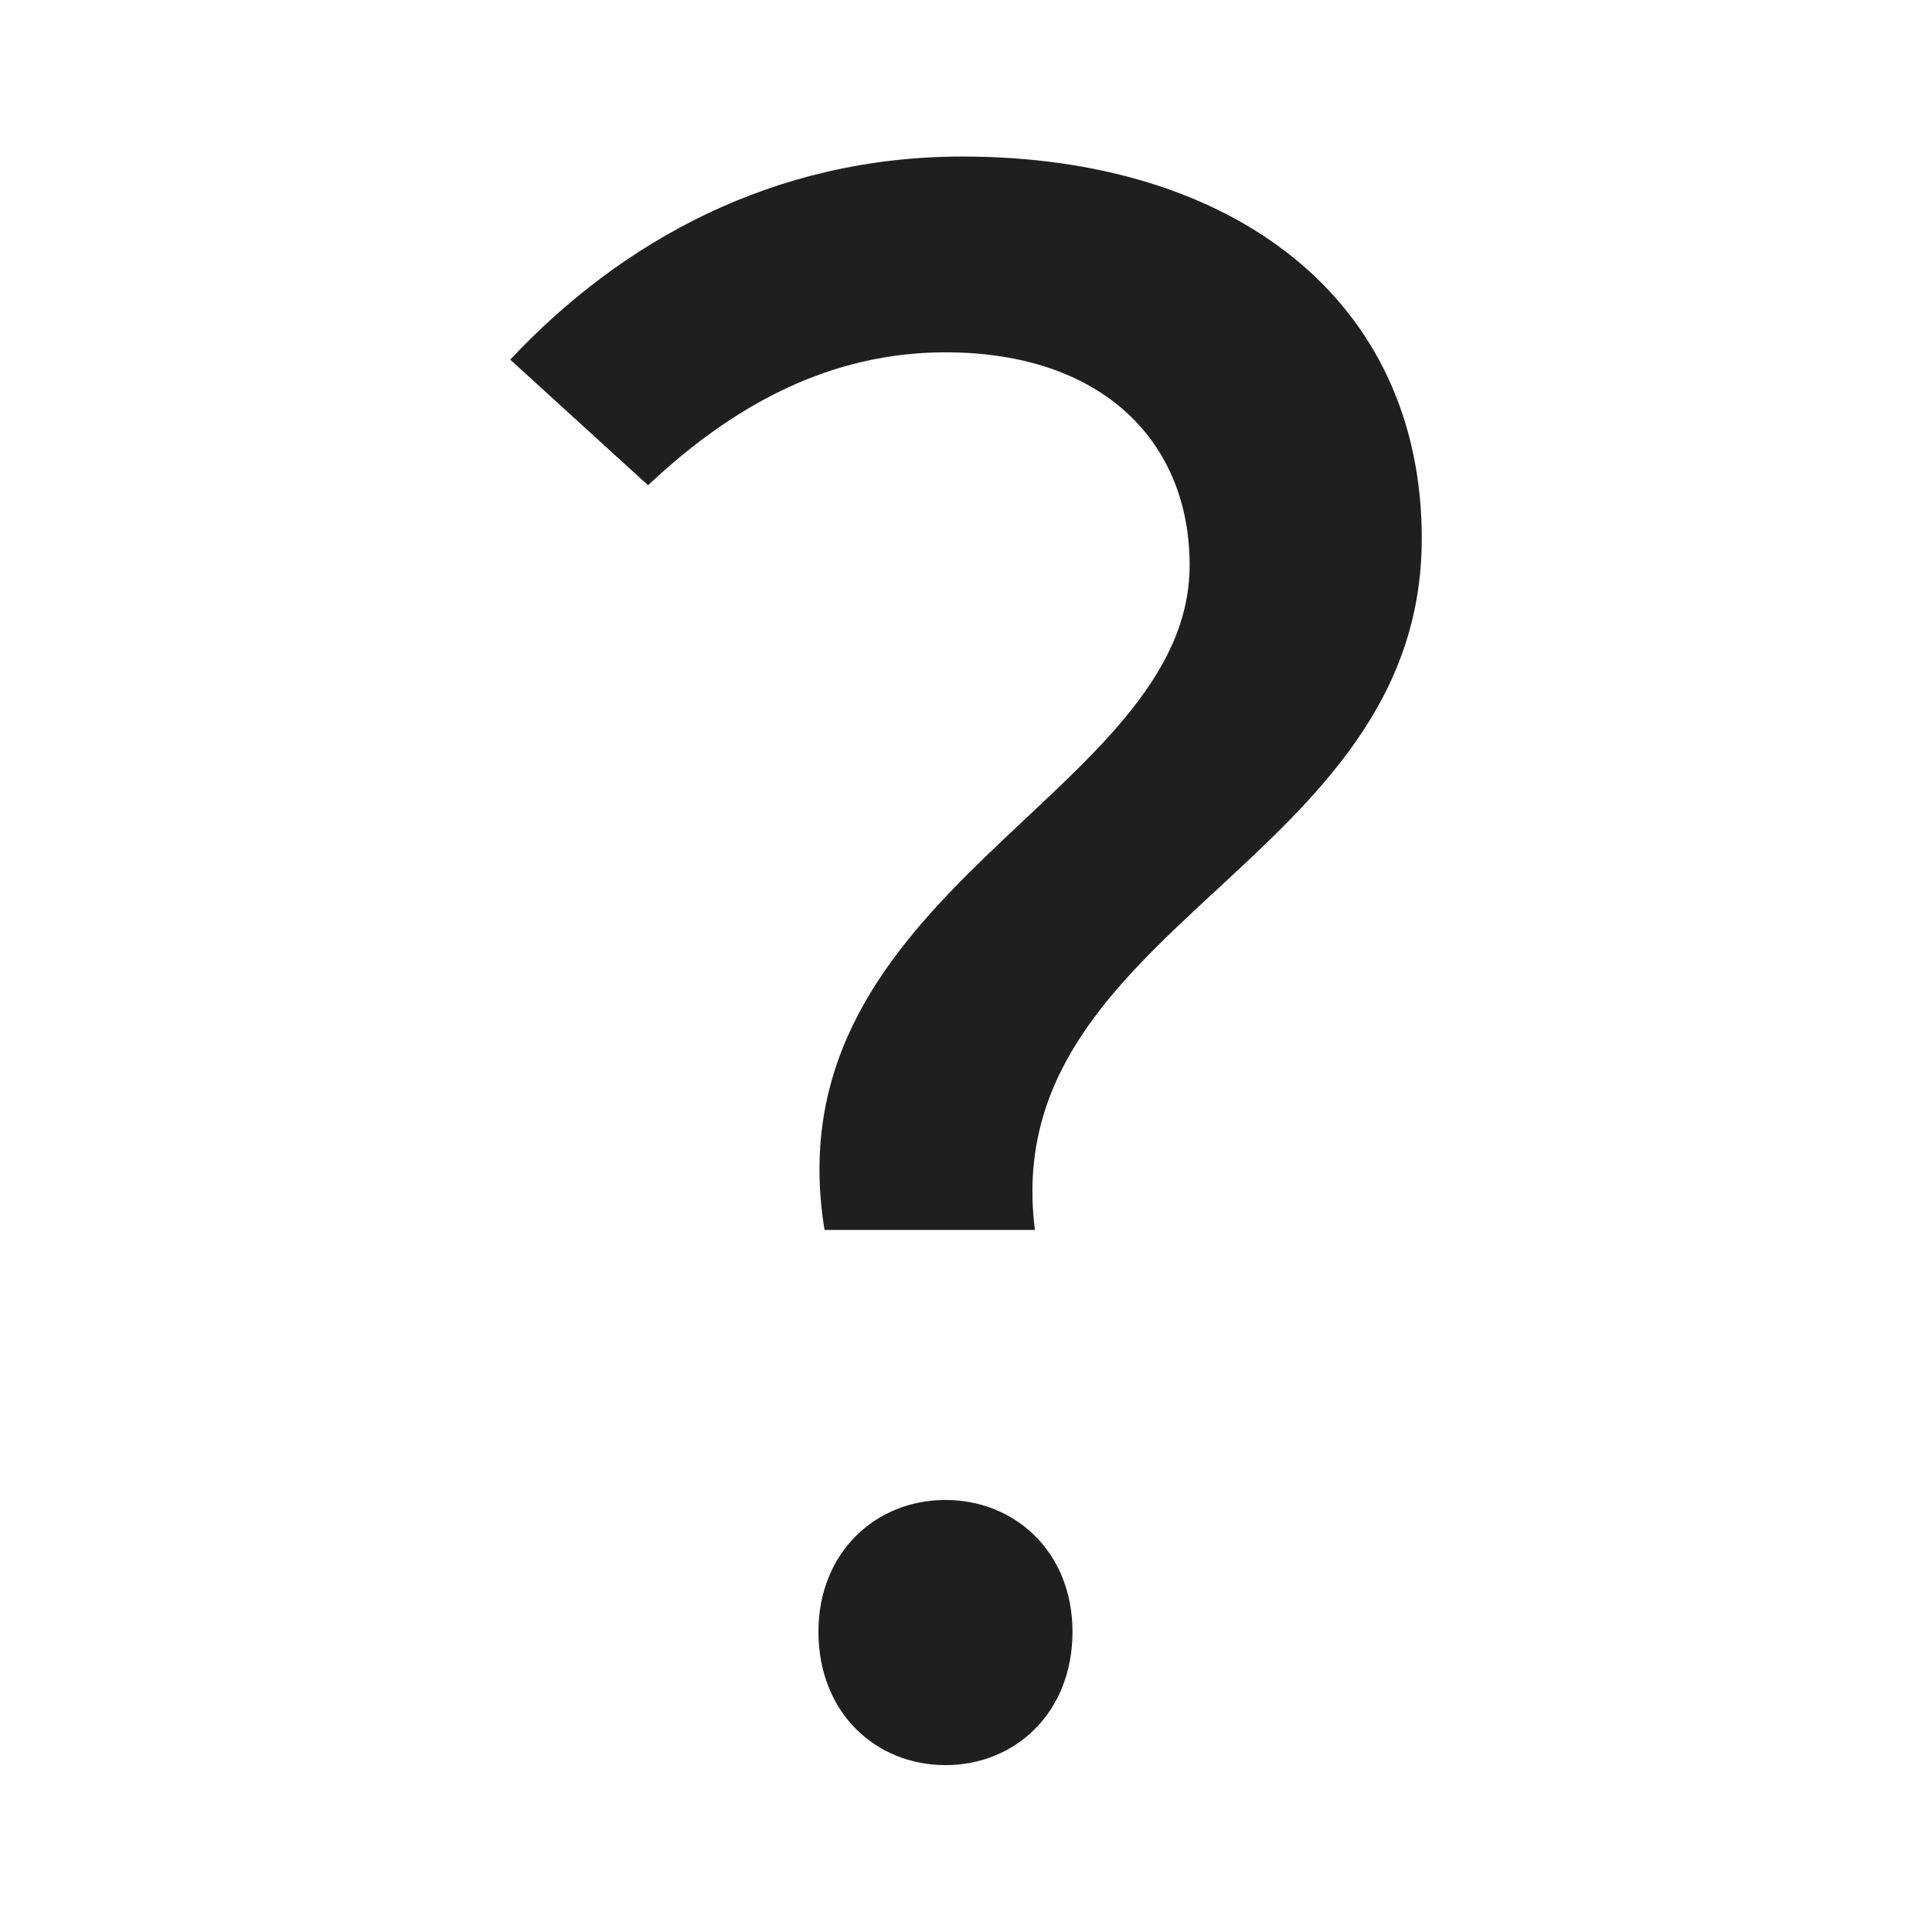 <?xml version="1.0" encoding="UTF-8" standalone="no"?>
<!-- Created with Inkscape (http://www.inkscape.org/) -->

<svg
   width="48"
   height="48"
   viewBox="0 0 12.7 12.7"
   version="1.1"
   id="svg482"
   inkscape:version="1.3.2 (091e20ef0f, 2023-11-25, custom)"
   sodipodi:docname="qmark.svg"
   inkscape:export-filename="icon.png"
   inkscape:export-xdpi="96"
   inkscape:export-ydpi="96"
   xmlns:inkscape="http://www.inkscape.org/namespaces/inkscape"
   xmlns:sodipodi="http://sodipodi.sourceforge.net/DTD/sodipodi-0.dtd"
   xmlns="http://www.w3.org/2000/svg"
   xmlns:svg="http://www.w3.org/2000/svg">
  <sodipodi:namedview
     id="namedview484"
     pagecolor="#ffffff"
     bordercolor="#000000"
     borderopacity="0.25"
     inkscape:showpageshadow="2"
     inkscape:pageopacity="0.0"
     inkscape:pagecheckerboard="0"
     inkscape:deskcolor="#d1d1d1"
     inkscape:document-units="px"
     showgrid="false"
     inkscape:zoom="16.3125"
     inkscape:cx="24.45977"
     inkscape:cy="23.969349"
     inkscape:window-width="1920"
     inkscape:window-height="1008"
     inkscape:window-x="0"
     inkscape:window-y="0"
     inkscape:window-maximized="1"
     inkscape:current-layer="g1" />
  <defs
     id="defs479">
    <inkscape:path-effect
       effect="fillet_chamfer"
       id="path-effect741"
       is_visible="true"
       lpeversion="1"
       nodesatellites_param="F,0,0,1,0,0.5,0,1 @ F,0,0,1,0,0.5,0,1 @ F,0,0,1,0,0.5,0,1 @ F,0,0,1,0,0.5,0,1 @ F,0,0,1,0,0.5,0,1 @ F,0,0,1,0,0.5,0,1"
       unit="px"
       method="auto"
       mode="F"
       radius="0.4"
       chamfer_steps="1"
       flexible="false"
       use_knot_distance="true"
       apply_no_radius="true"
       apply_with_radius="true"
       only_selected="false"
       hide_knots="false" />
    <inkscape:path-effect
       effect="fillet_chamfer"
       id="path-effect739"
       is_visible="true"
       lpeversion="1"
       nodesatellites_param="F,0,0,1,0,0.5,0,1 @ F,0,0,1,0,0.5,0,1 @ F,0,0,1,0,0.5,0,1 @ F,0,0,1,0,0.5,0,1 @ F,0,0,1,0,0.5,0,1 @ F,0,0,1,0,0.5,0,1"
       unit="px"
       method="auto"
       mode="F"
       radius="0.4"
       chamfer_steps="1"
       flexible="false"
       use_knot_distance="true"
       apply_no_radius="true"
       apply_with_radius="true"
       only_selected="false"
       hide_knots="false" />
    <filter
       style="color-interpolation-filters:sRGB;"
       inkscape:label="Drop Shadow"
       id="filter6502"
       x="-0.216"
       y="-0.216"
       width="1.433"
       height="1.459">
      <feFlood
         flood-opacity="0.349"
         flood-color="rgb(0,0,0)"
         result="flood"
         id="feFlood6492" />
      <feComposite
         in="flood"
         in2="SourceGraphic"
         operator="in"
         result="composite1"
         id="feComposite6494" />
      <feGaussianBlur
         in="composite1"
         stdDeviation="0.5"
         result="blur"
         id="feGaussianBlur6496" />
      <feOffset
         dx="0"
         dy="0"
         result="offset"
         id="feOffset6498" />
      <feComposite
         in="SourceGraphic"
         in2="offset"
         operator="over"
         result="fbSourceGraphic"
         id="feComposite6500" />
      <feColorMatrix
         result="fbSourceGraphicAlpha"
         in="fbSourceGraphic"
         values="0 0 0 -1 0 0 0 0 -1 0 0 0 0 -1 0 0 0 0 1 0"
         id="feColorMatrix7398" />
      <feFlood
         id="feFlood7400"
         flood-opacity="0.349"
         flood-color="rgb(0,0,0)"
         result="flood"
         in="fbSourceGraphic" />
      <feComposite
         in2="fbSourceGraphic"
         id="feComposite7402"
         in="flood"
         operator="in"
         result="composite1" />
      <feGaussianBlur
         id="feGaussianBlur7404"
         in="composite1"
         stdDeviation="0.2"
         result="blur" />
      <feOffset
         id="feOffset7406"
         dx="0"
         dy="0.2"
         result="offset" />
      <feComposite
         in2="offset"
         id="feComposite7408"
         in="fbSourceGraphic"
         operator="over"
         result="composite2" />
    </filter>
    <filter
       style="color-interpolation-filters:sRGB;"
       inkscape:label="Drop Shadow"
       id="filter6514"
       x="-0.216"
       y="-0.216"
       width="1.433"
       height="1.459">
      <feFlood
         flood-opacity="0.349"
         flood-color="rgb(0,0,0)"
         result="flood"
         id="feFlood6504" />
      <feComposite
         in="flood"
         in2="SourceGraphic"
         operator="in"
         result="composite1"
         id="feComposite6506" />
      <feGaussianBlur
         in="composite1"
         stdDeviation="0.5"
         result="blur"
         id="feGaussianBlur6508" />
      <feOffset
         dx="0"
         dy="0"
         result="offset"
         id="feOffset6510" />
      <feComposite
         in="SourceGraphic"
         in2="offset"
         operator="over"
         result="fbSourceGraphic"
         id="feComposite6512" />
      <feColorMatrix
         result="fbSourceGraphicAlpha"
         in="fbSourceGraphic"
         values="0 0 0 -1 0 0 0 0 -1 0 0 0 0 -1 0 0 0 0 1 0"
         id="feColorMatrix7386" />
      <feFlood
         id="feFlood7388"
         flood-opacity="0.349"
         flood-color="rgb(0,0,0)"
         result="flood"
         in="fbSourceGraphic" />
      <feComposite
         in2="fbSourceGraphic"
         id="feComposite7390"
         in="flood"
         operator="in"
         result="composite1" />
      <feGaussianBlur
         id="feGaussianBlur7392"
         in="composite1"
         stdDeviation="0.2"
         result="blur" />
      <feOffset
         id="feOffset7394"
         dx="0"
         dy="0.2"
         result="offset" />
      <feComposite
         in2="offset"
         id="feComposite7396"
         in="fbSourceGraphic"
         operator="over"
         result="composite2" />
    </filter>
  </defs>
  <g
     inkscape:label="Layer 1"
     inkscape:groupmode="layer"
     id="layer1">
    <g
       id="g1"
       style="fill:#000000;opacity:1;fill-opacity:1">
      <path
         style="font-weight:500;font-size:11.833px;font-family:'Source Code Pro';-inkscape-font-specification:'Source Code Pro Medium';opacity:1;fill:#1f1f1f;stroke-width:1.529;fill-opacity:1"
         d="m 6.215,11.603 c 0.459,0 0.835,-0.345 0.835,-0.877 0,-0.522 -0.376,-0.866 -0.835,-0.866 -0.459,0 -0.835,0.345 -0.835,0.866 0,0.532 0.376,0.877 0.835,0.877 z"
         id="path1" />
      <path
         style="font-weight:500;font-size:11.833px;font-family:'Source Code Pro';-inkscape-font-specification:'Source Code Pro Medium';opacity:1;fill:#1f1f1f;stroke-width:2.328;fill-opacity:1"
         d="M 5.42,8.085 H 6.803 C 6.549,6.083 9.346,5.686 9.346,3.54 c 0,-1.573 -1.24,-2.511 -3.02,-2.511 -1.24,0 -2.241,0.556 -2.972,1.335 l 0.906,0.826 C 4.816,2.666 5.452,2.316 6.215,2.316 c 1.033,0 1.605,0.588 1.605,1.399 0,1.51 -2.765,2.13 -2.4,4.37 z"
         id="text1" />
    </g>
  </g>
</svg>
